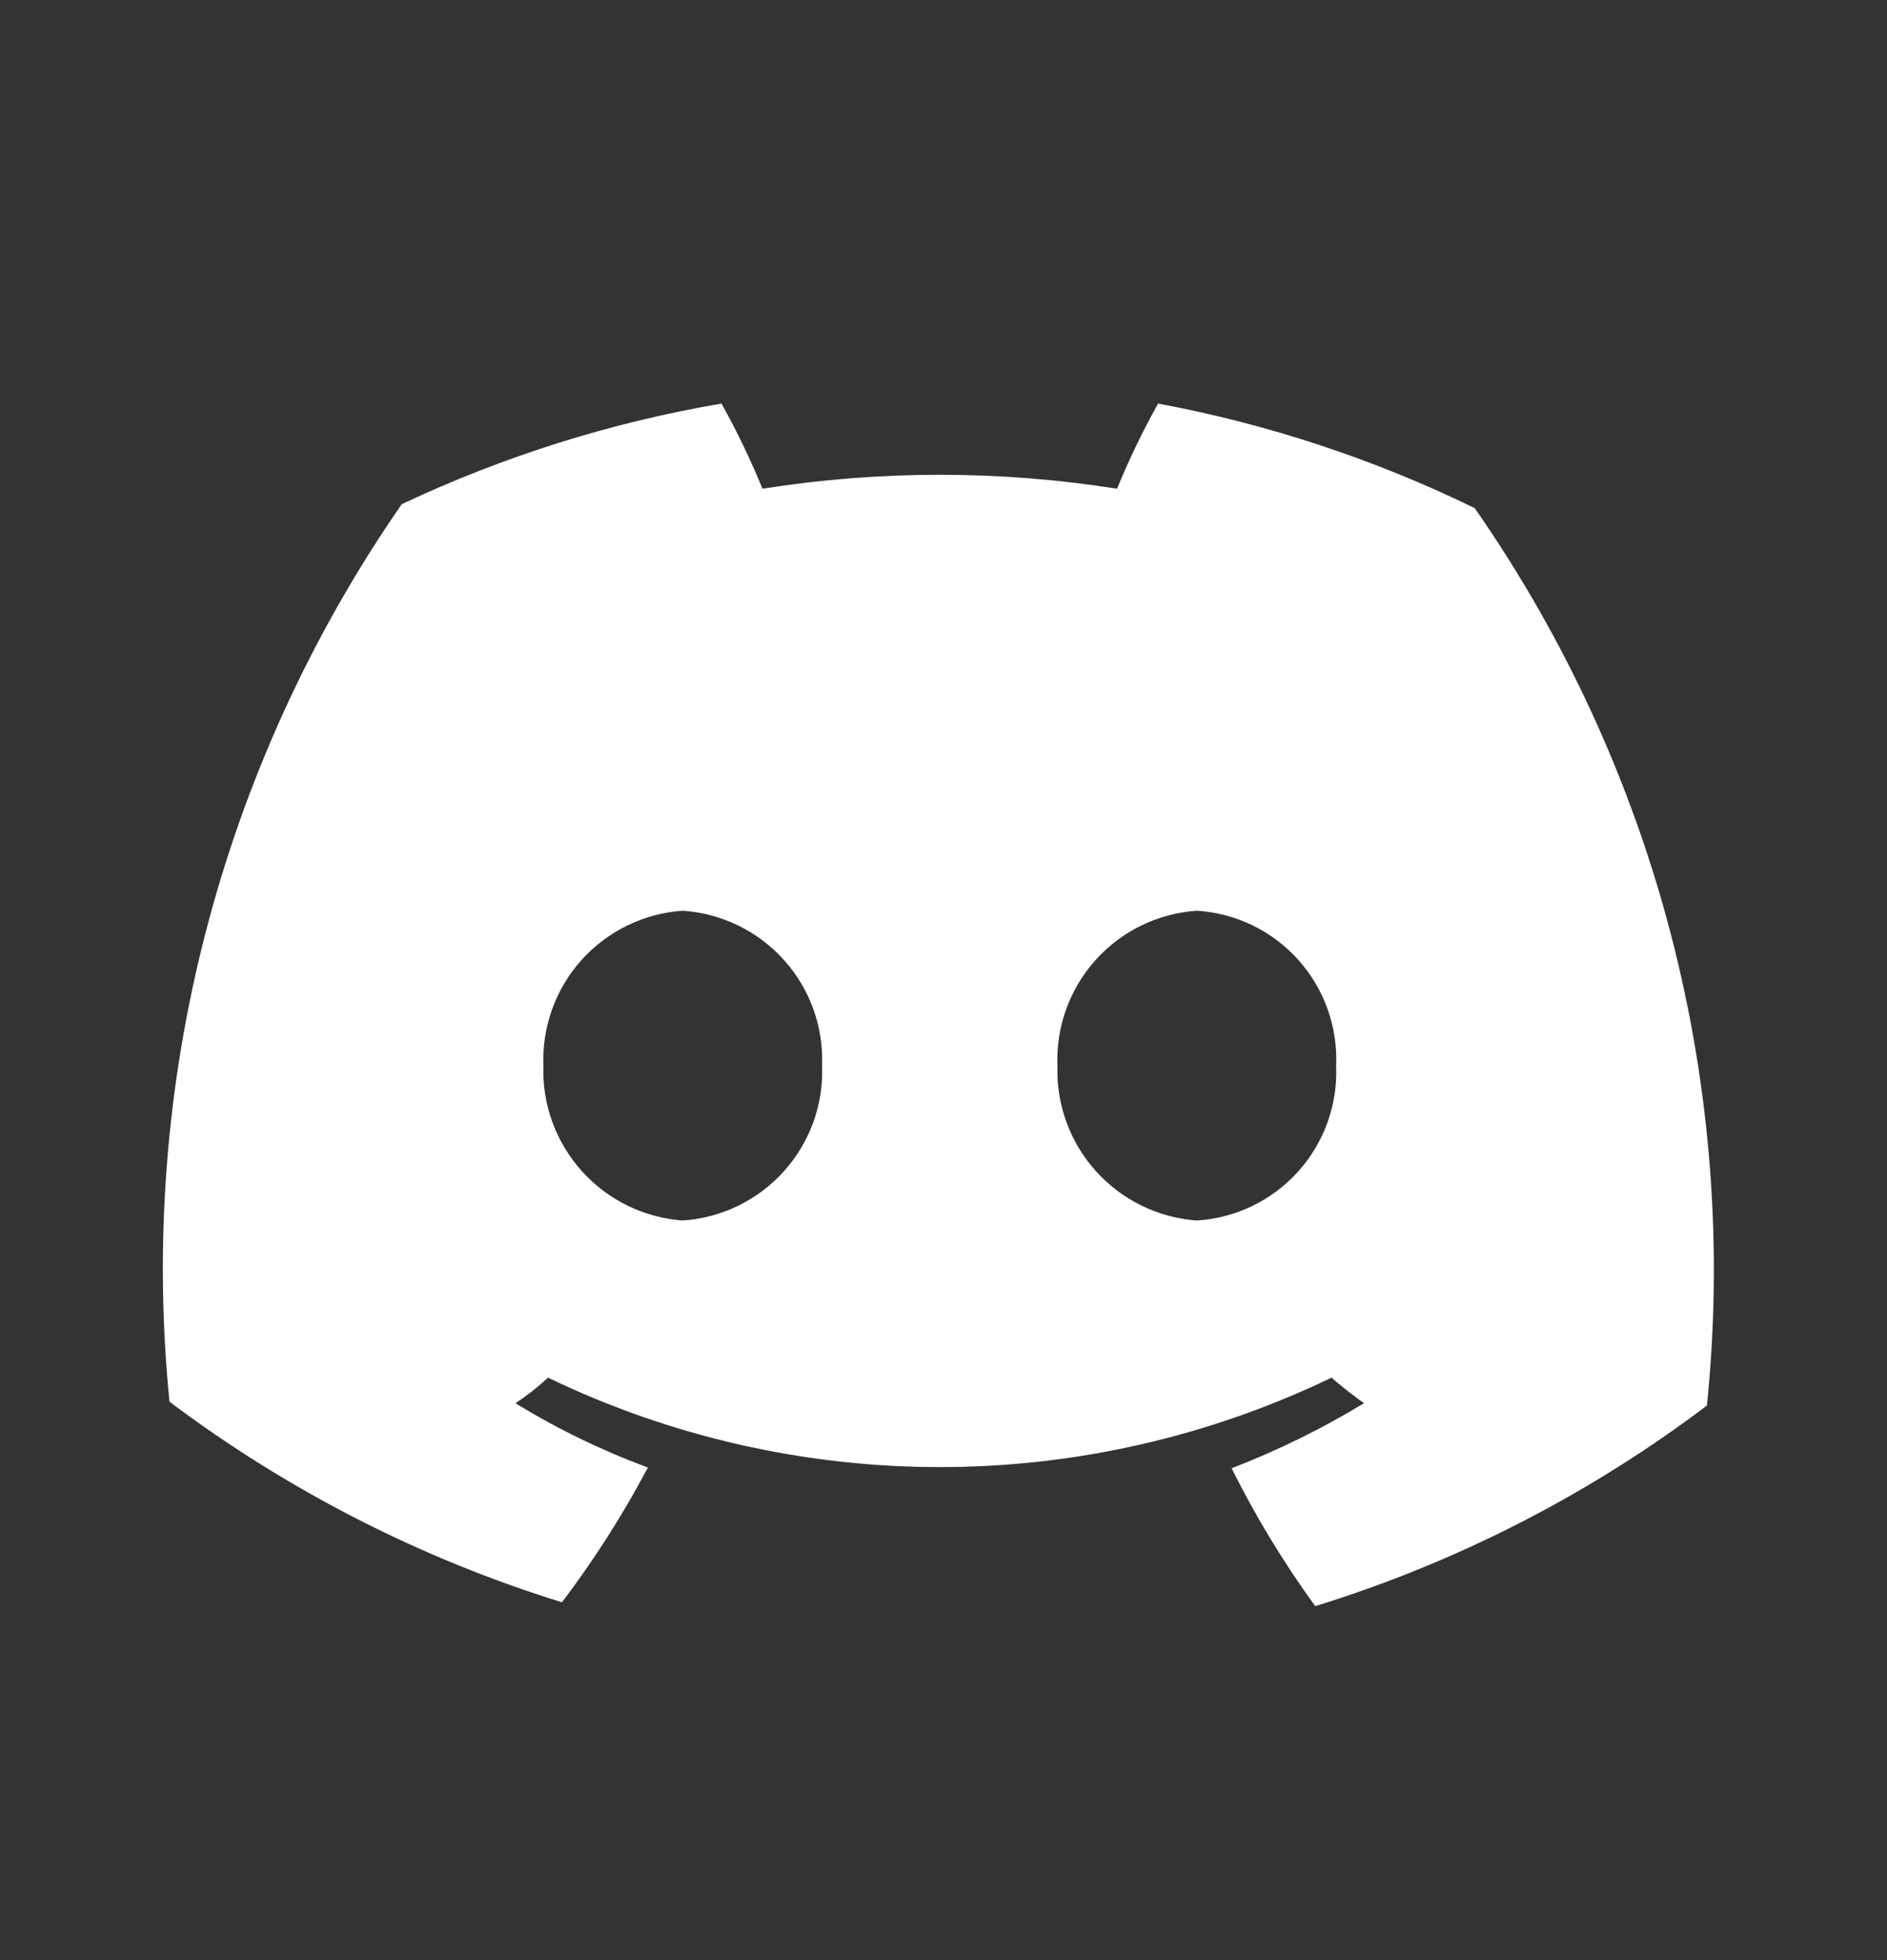 <svg width="26" height="27" viewBox="0 0 26 27" fill="none" xmlns="http://www.w3.org/2000/svg">
<rect x="0" y="0" width="26" height="27" fill="#333333" stroke="none"/>
<g id="discord-alt 1">
<path id="Vector" d="M15.957 5.559C15.745 5.938 15.556 6.33 15.391 6.732C13.773 6.476 12.124 6.476 10.506 6.732C10.341 6.33 10.153 5.938 9.941 5.559C8.416 5.819 6.934 6.286 5.535 6.945C3.034 10.555 1.9 14.938 2.335 19.308C3.966 20.533 5.795 21.468 7.743 22.071C8.187 21.485 8.583 20.864 8.927 20.215C8.292 19.98 7.681 19.684 7.103 19.329C7.262 19.224 7.412 19.106 7.551 18.977C9.235 19.788 11.08 20.209 12.949 20.209C14.818 20.209 16.662 19.788 18.346 18.977C18.495 19.105 18.645 19.223 18.794 19.329C18.213 19.681 17.603 19.981 16.97 20.225C17.3 20.889 17.686 21.524 18.122 22.124C20.068 21.523 21.894 20.589 23.519 19.361C23.966 14.99 22.83 10.604 20.319 6.999C18.936 6.325 17.469 5.841 15.957 5.559ZM9.407 16.812C8.874 16.774 8.375 16.53 8.017 16.132C7.659 15.734 7.469 15.213 7.487 14.679C7.467 14.143 7.656 13.62 8.014 13.222C8.373 12.824 8.873 12.581 9.407 12.545C9.942 12.581 10.442 12.824 10.8 13.222C11.159 13.62 11.348 14.143 11.327 14.679C11.348 15.214 11.159 15.737 10.8 16.135C10.442 16.533 9.942 16.776 9.407 16.812ZM16.49 16.812C15.956 16.774 15.458 16.53 15.1 16.132C14.742 15.734 14.552 15.213 14.57 14.679C14.549 14.143 14.739 13.62 15.097 13.222C15.456 12.824 15.955 12.581 16.49 12.545C17.026 12.578 17.527 12.82 17.886 13.219C18.245 13.618 18.433 14.142 18.41 14.679C18.433 15.215 18.245 15.739 17.886 16.138C17.527 16.537 17.026 16.779 16.49 16.812Z" fill="white"/>
</g>
</svg>
